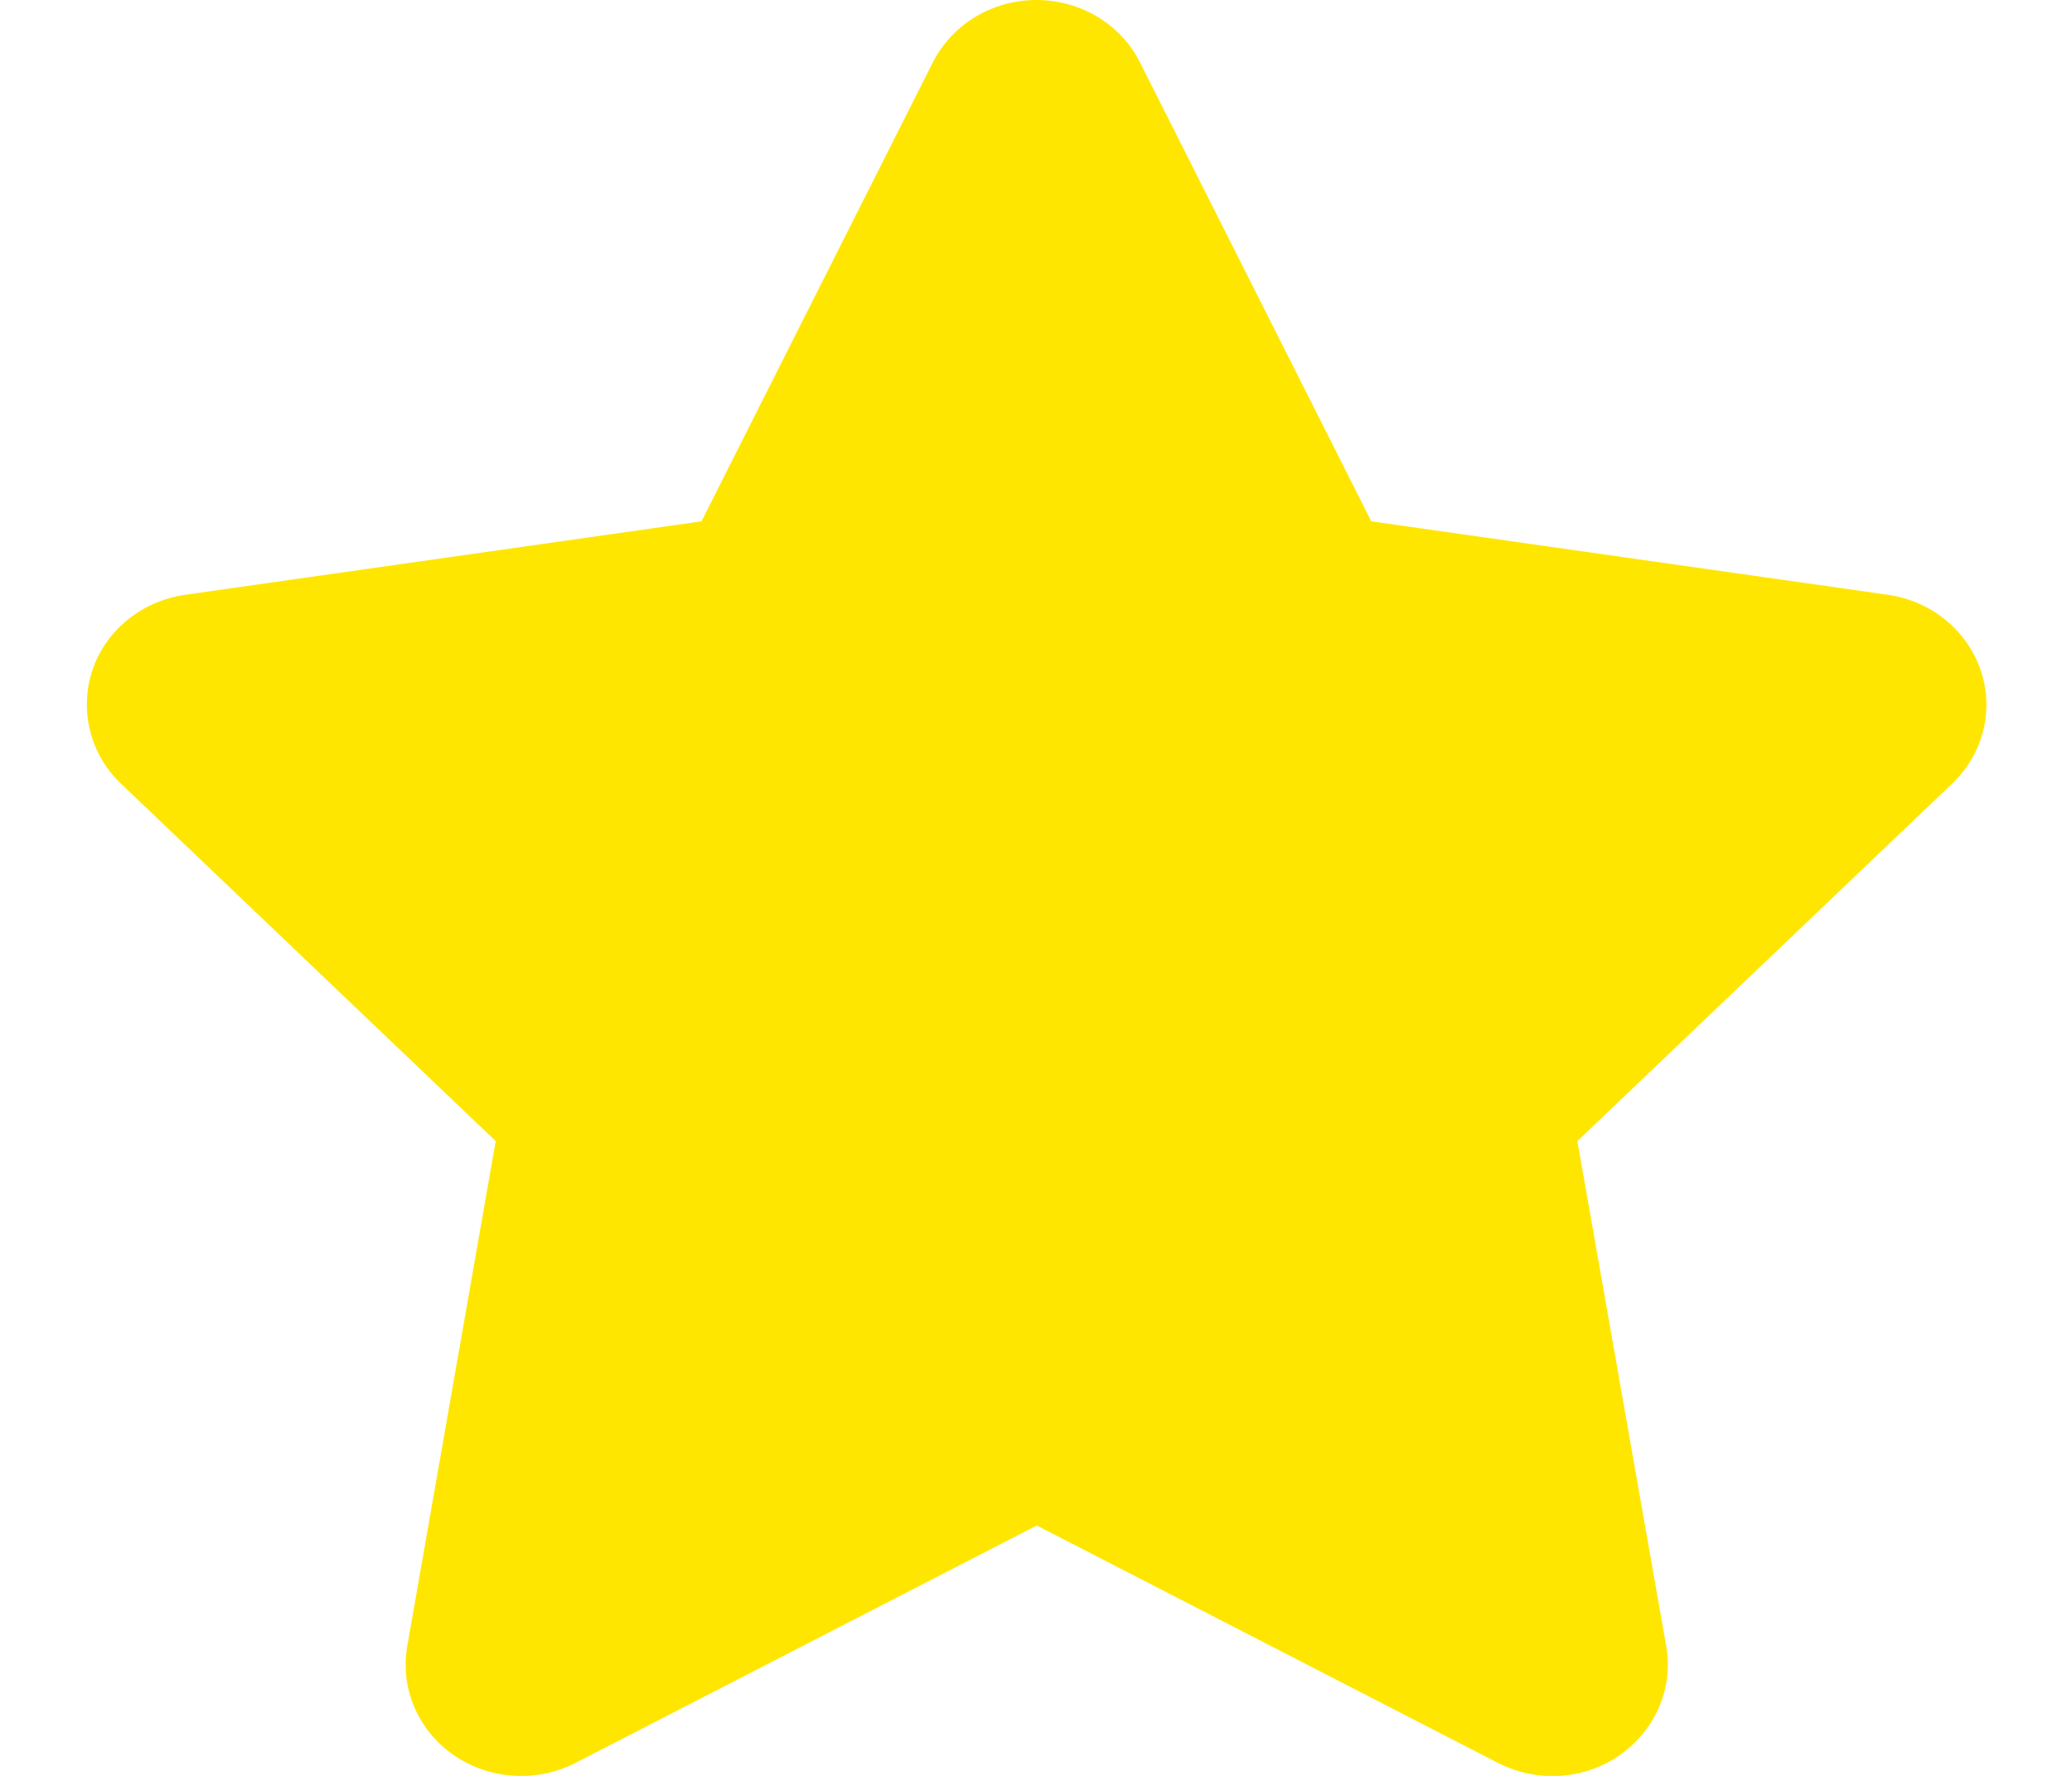 <svg width="21" height="18" viewBox="0 0 21 18" fill="none" xmlns="http://www.w3.org/2000/svg">
<g clip-path="url(#clip0_58_176)">
<path d="M11.554 0.633C11.361 0.246 10.952 0 10.504 0C10.055 0 9.651 0.246 9.454 0.633L7.11 5.284L1.874 6.029C1.437 6.093 1.072 6.388 0.937 6.792C0.802 7.196 0.912 7.643 1.225 7.942L5.024 11.566L4.127 16.689C4.054 17.11 4.237 17.54 4.598 17.789C4.959 18.039 5.436 18.07 5.83 17.87L10.508 15.462L15.185 17.87C15.579 18.07 16.056 18.042 16.417 17.789C16.778 17.536 16.961 17.11 16.888 16.689L15.987 11.566L19.786 7.942C20.1 7.643 20.213 7.196 20.074 6.792C19.936 6.388 19.575 6.093 19.137 6.029L13.898 5.284L11.554 0.633Z" fill="#FFE600"/>
</g>
<defs>
<clipPath id="clip0_58_176">
<rect width="21" height="18" fill="white"/>
</clipPath>
</defs>
</svg>
